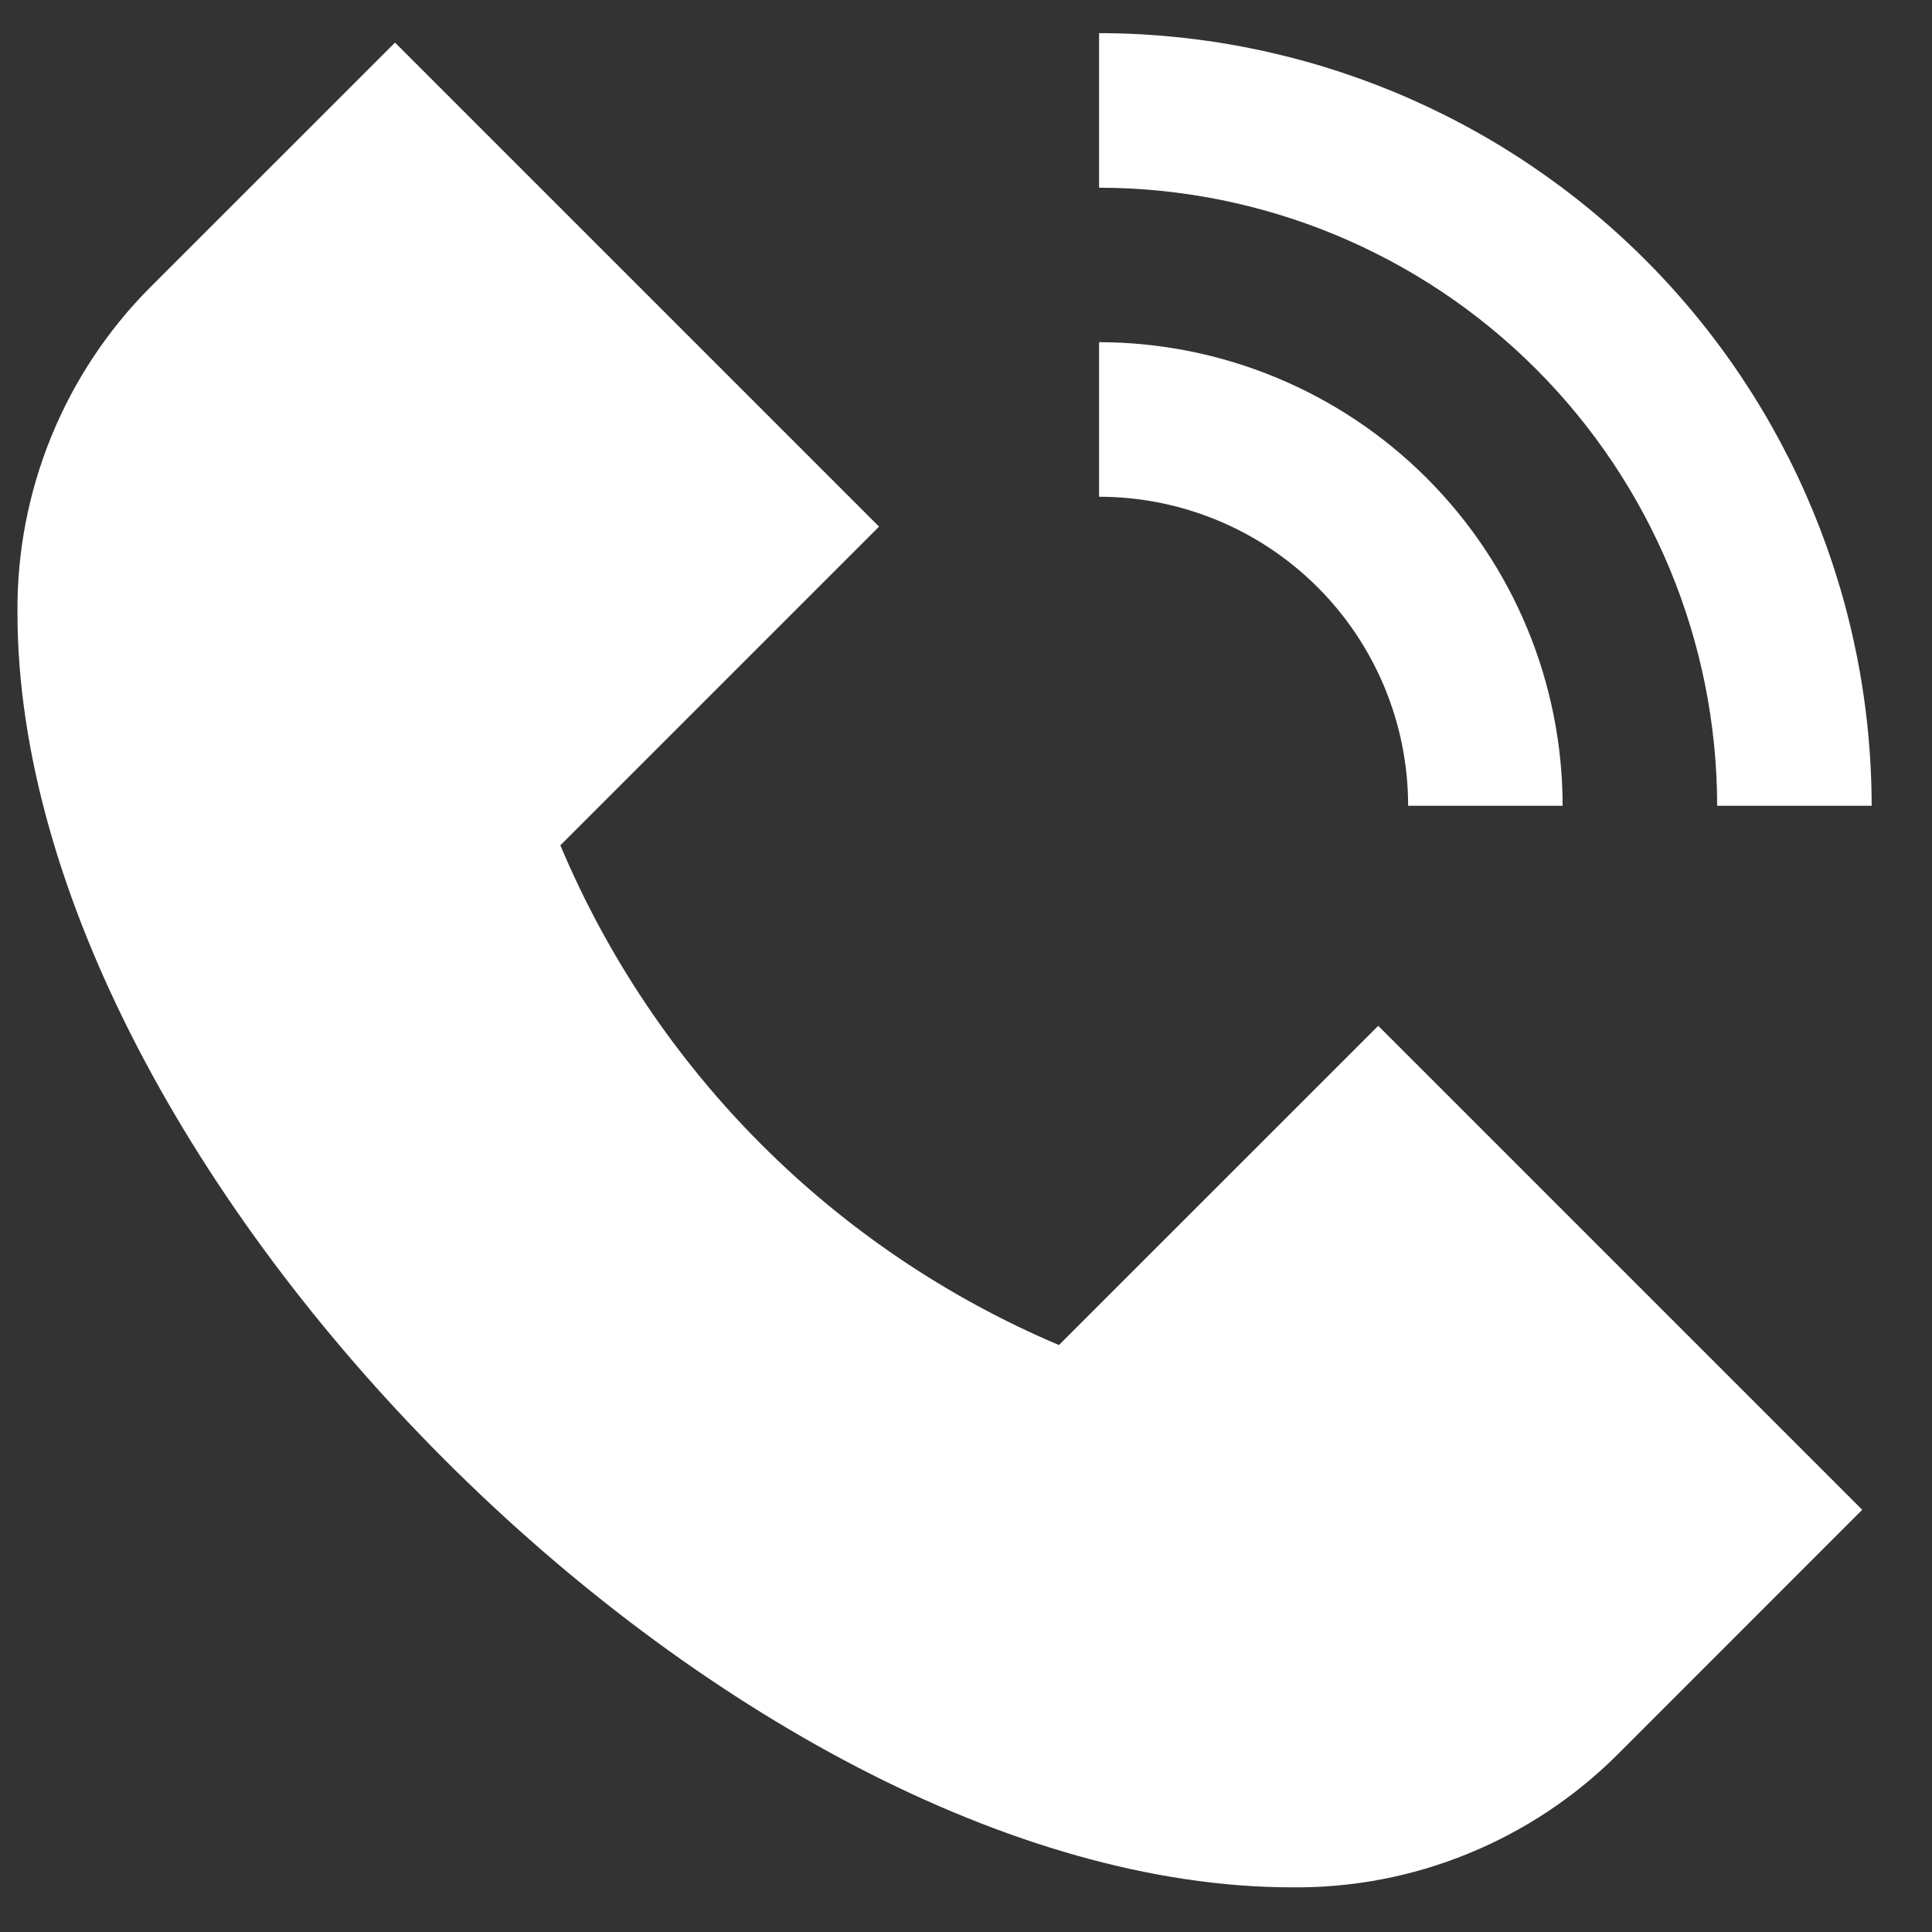 <?xml version="1.0" encoding="UTF-8"?>
<svg xmlns="http://www.w3.org/2000/svg" width="26" height="26" viewBox="0 0 26 26" fill="none">
  <rect x="0" y="0" width="26" height="26" fill="#333333" stroke="none"/>
  <g clip-path="url(#clip0_245_1033)">
    <path d="M18.548 13.805L25.061 20.318L21.765 23.615C21.19 24.188 20.507 24.64 19.756 24.946C19.006 25.253 18.201 25.407 17.39 25.399C9.855 25.399 0.235 15.78 0.235 8.244C0.228 7.433 0.383 6.629 0.689 5.878C0.995 5.127 1.447 4.444 2.019 3.869L5.316 0.573L11.83 7.087L7.541 11.376C8.816 14.406 11.223 16.819 14.251 18.101L18.548 13.805ZM23.109 10.844H25.188C25.185 8.087 24.089 5.444 22.14 3.495C20.191 1.546 17.548 0.449 14.791 0.446V2.526C16.996 2.528 19.111 3.405 20.67 4.965C22.229 6.524 23.106 8.638 23.109 10.844ZM18.95 10.844H21.029C21.028 9.189 20.37 7.604 19.2 6.434C18.031 5.265 16.445 4.607 14.791 4.605V6.685C15.894 6.685 16.952 7.123 17.732 7.903C18.512 8.683 18.95 9.74 18.95 10.844Z" fill="white"></path>
  </g>
  <defs>
    <clipPath id="clip0_245_1033">
      <rect width="24.953" height="24.953" fill="white" transform="translate(0.235 0.446)"></rect>
    </clipPath>
  </defs>
</svg>
